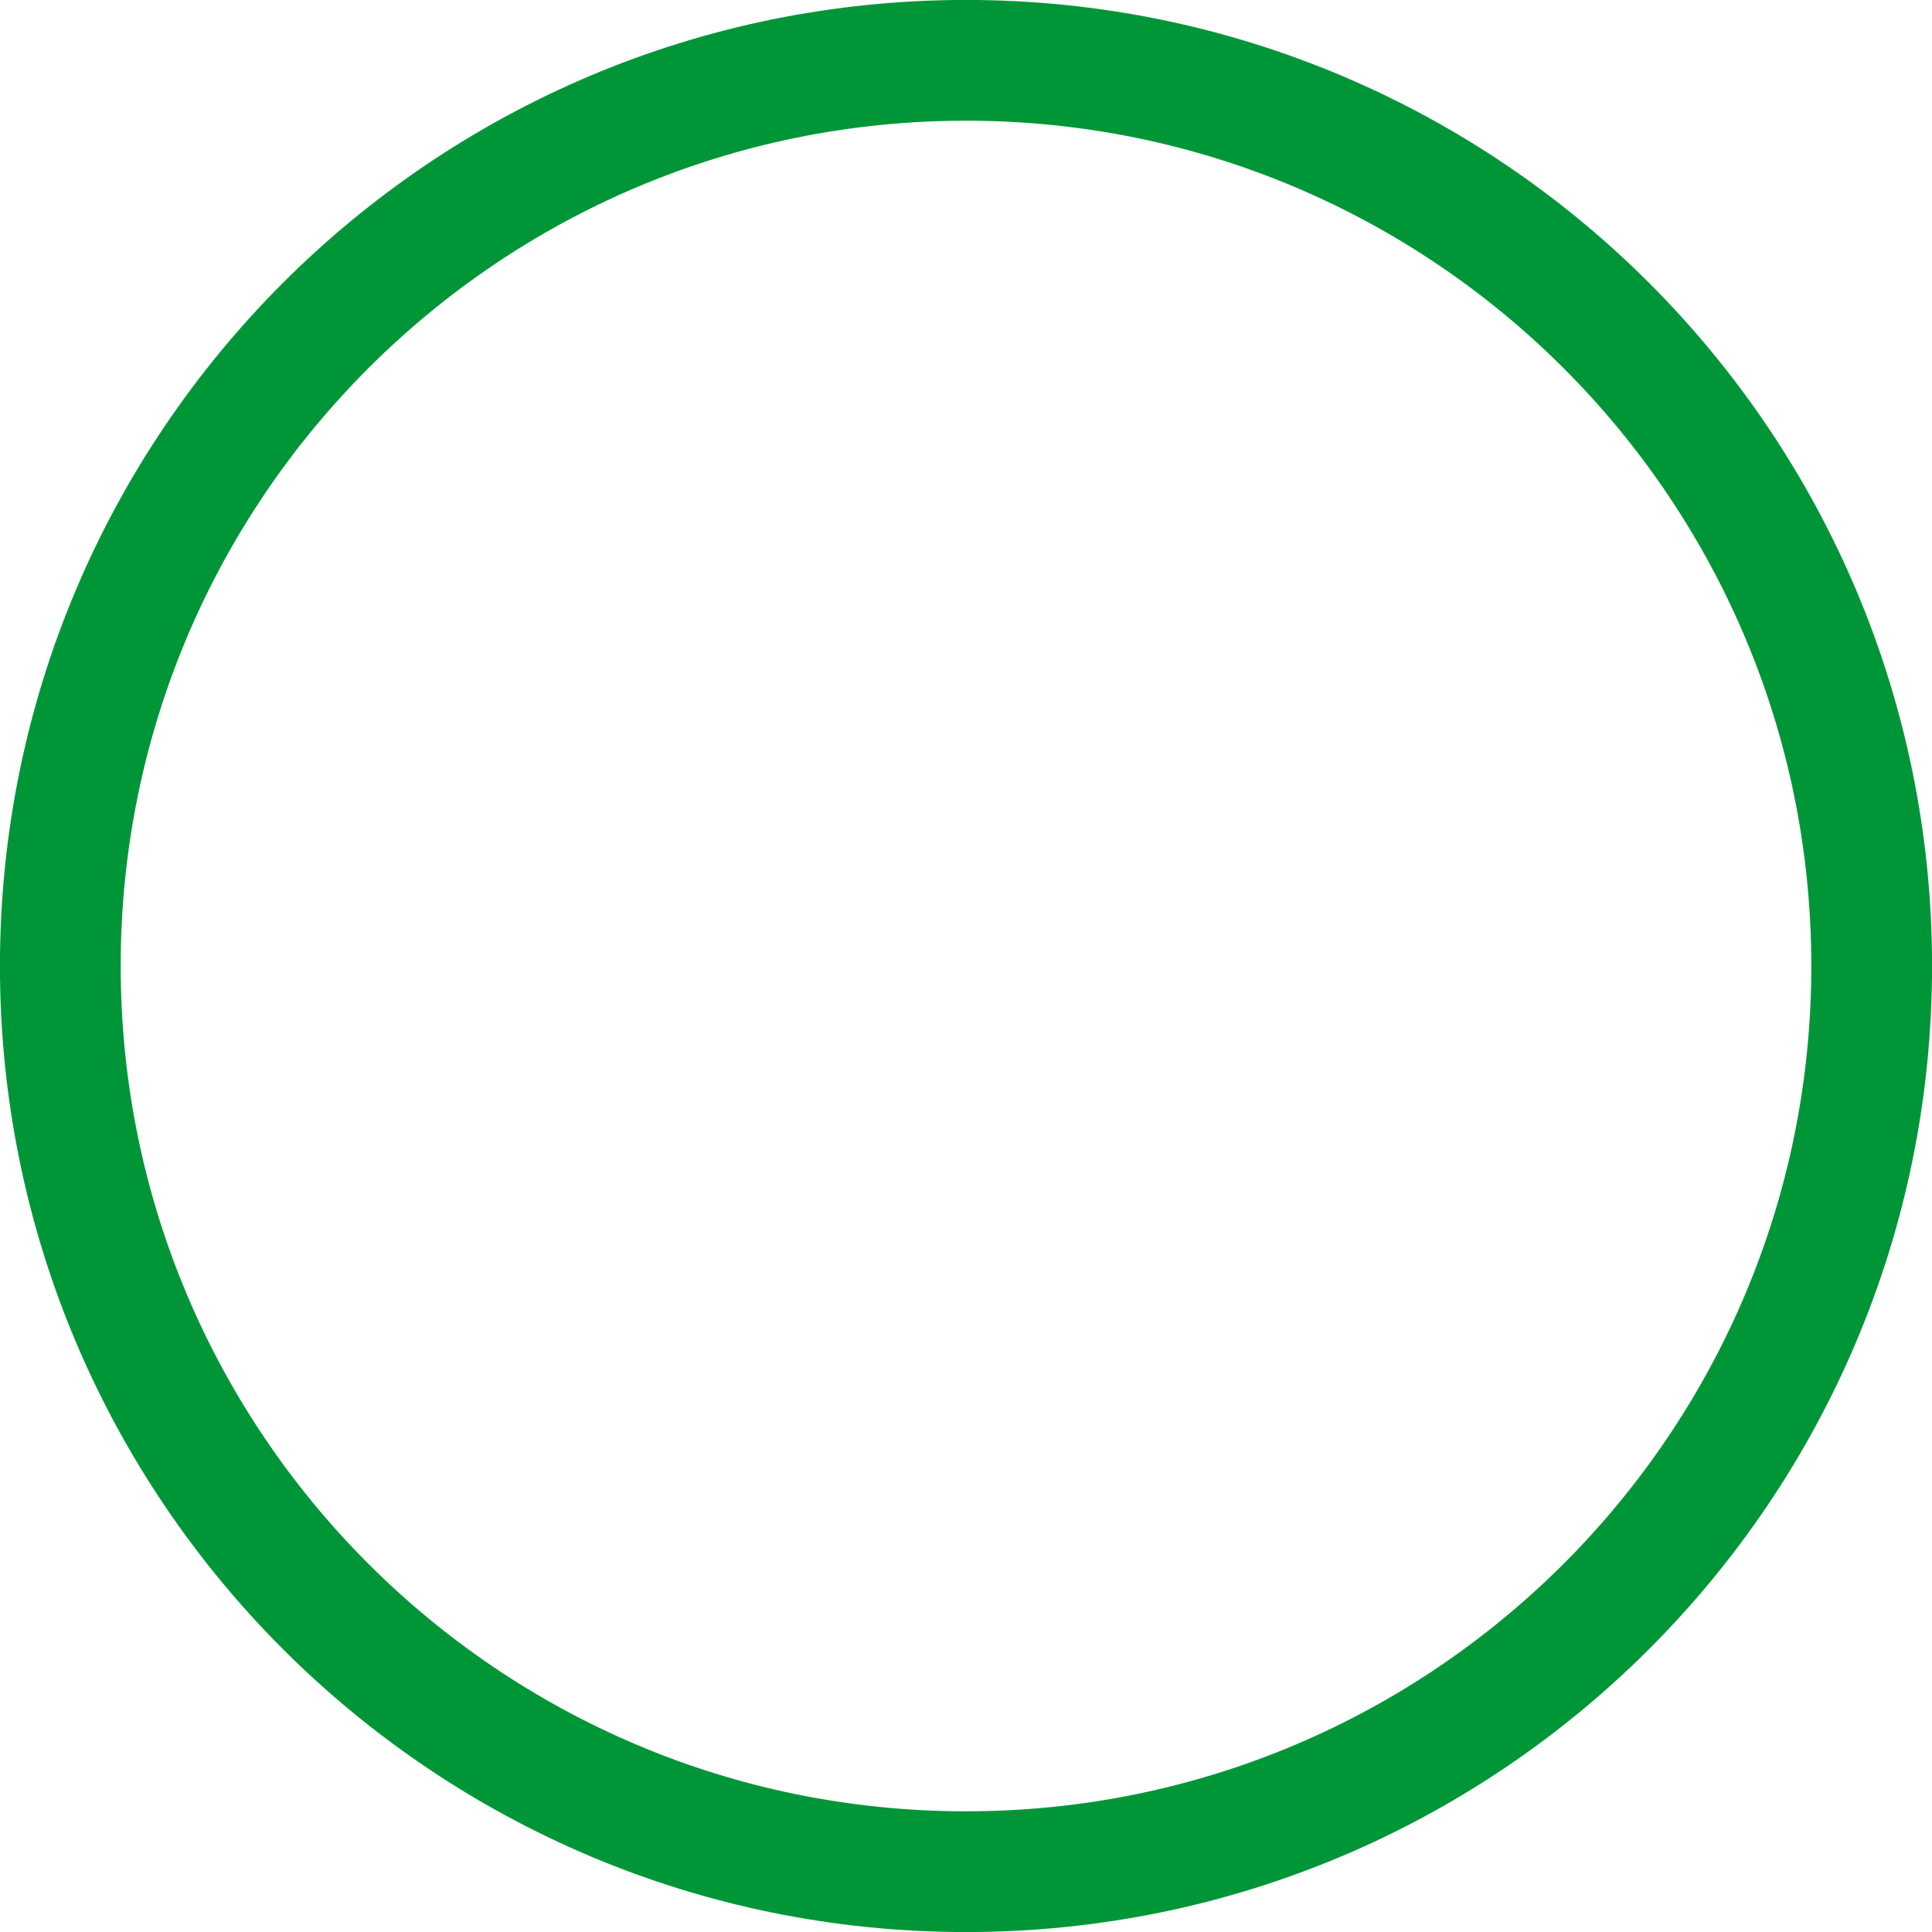<svg width="18" height="18" viewBox="0 0 18 18" fill="none" xmlns="http://www.w3.org/2000/svg">
<path fill-rule="evenodd" clip-rule="evenodd" d="M9 17.438C13.66 17.438 17.438 13.66 17.438 9C17.438 4.34 13.66 0.562 9 0.562C4.34 0.562 0.562 4.34 0.562 9C0.562 13.66 4.34 17.438 9 17.438Z" stroke="#009638" stroke-width="1.125"/>
</svg>
